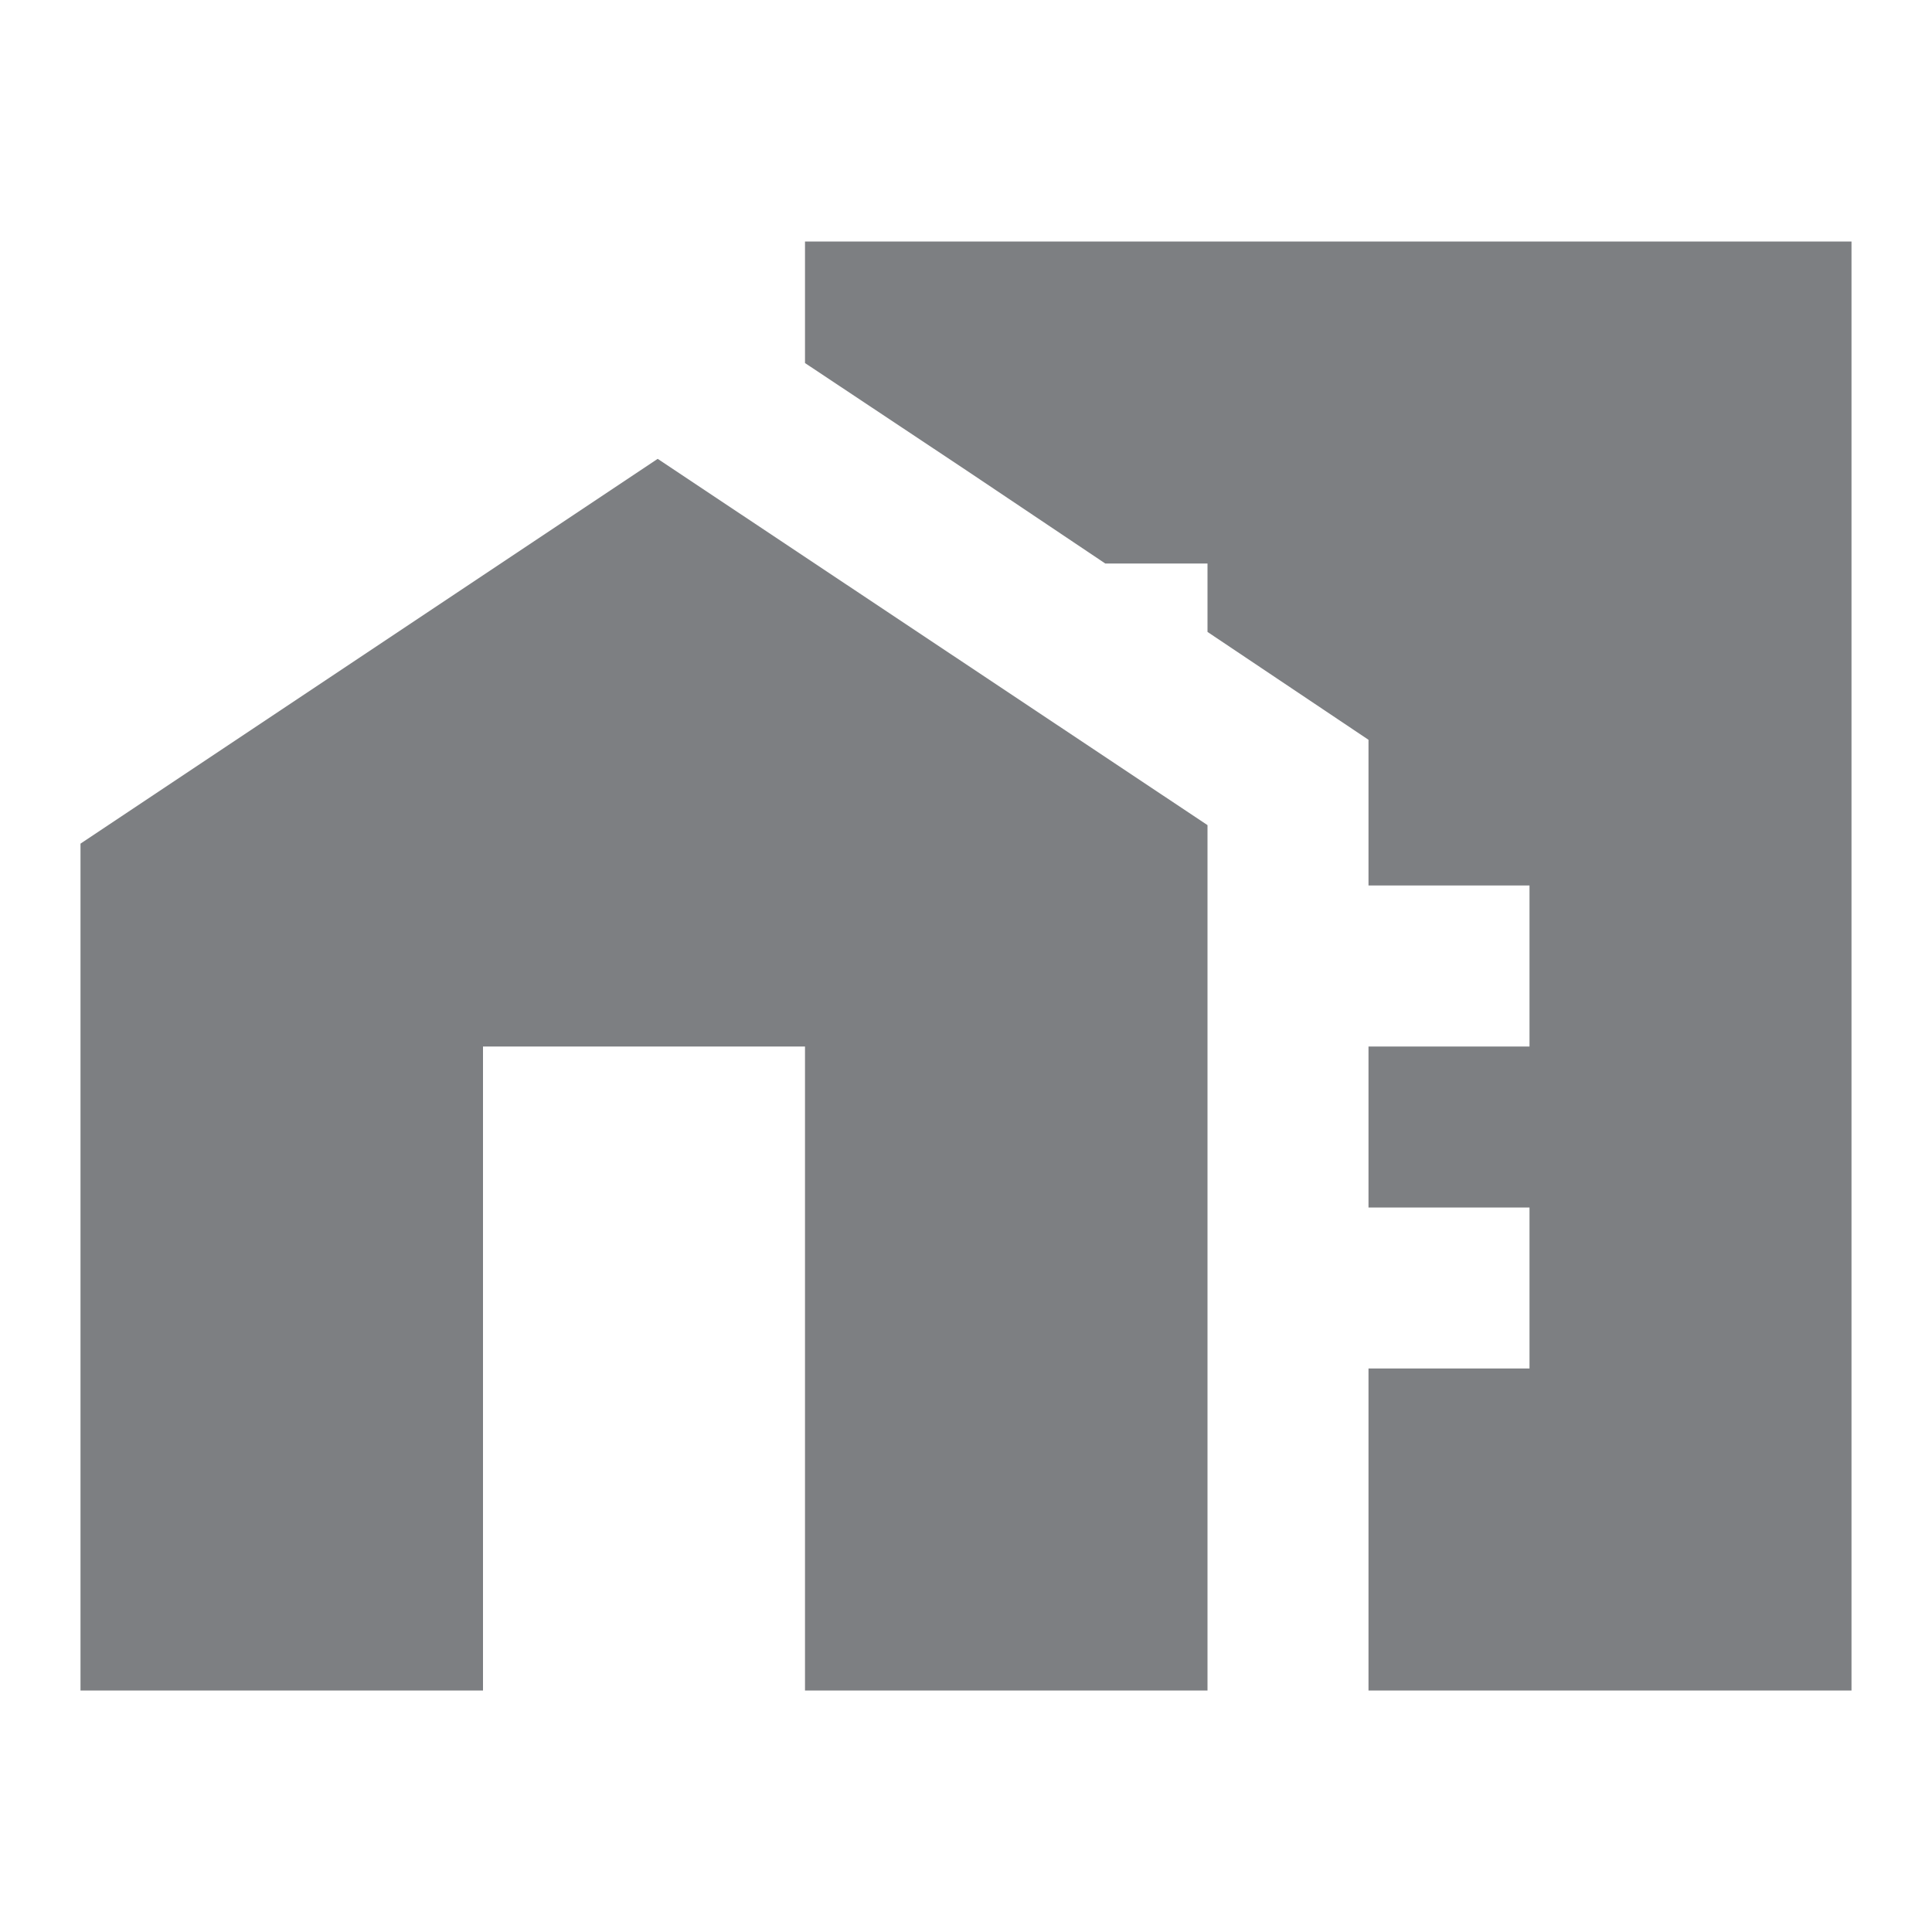 <svg width="24" height="24" viewBox="0 0 24 24" fill="none" xmlns="http://www.w3.org/2000/svg">
<path d="M10 4.51V3H23V21H17V17H19V15H17V13H19V11H17V9.19L15 7.85V7H13.73L12 5.84L10 4.51Z" fill="#7D7F82"/>
<path d="M8.17 5.7L1 10.48V21H6V13H10V21H15V10.25L8.17 5.7Z" fill="#7D7F82"/>
</svg>
